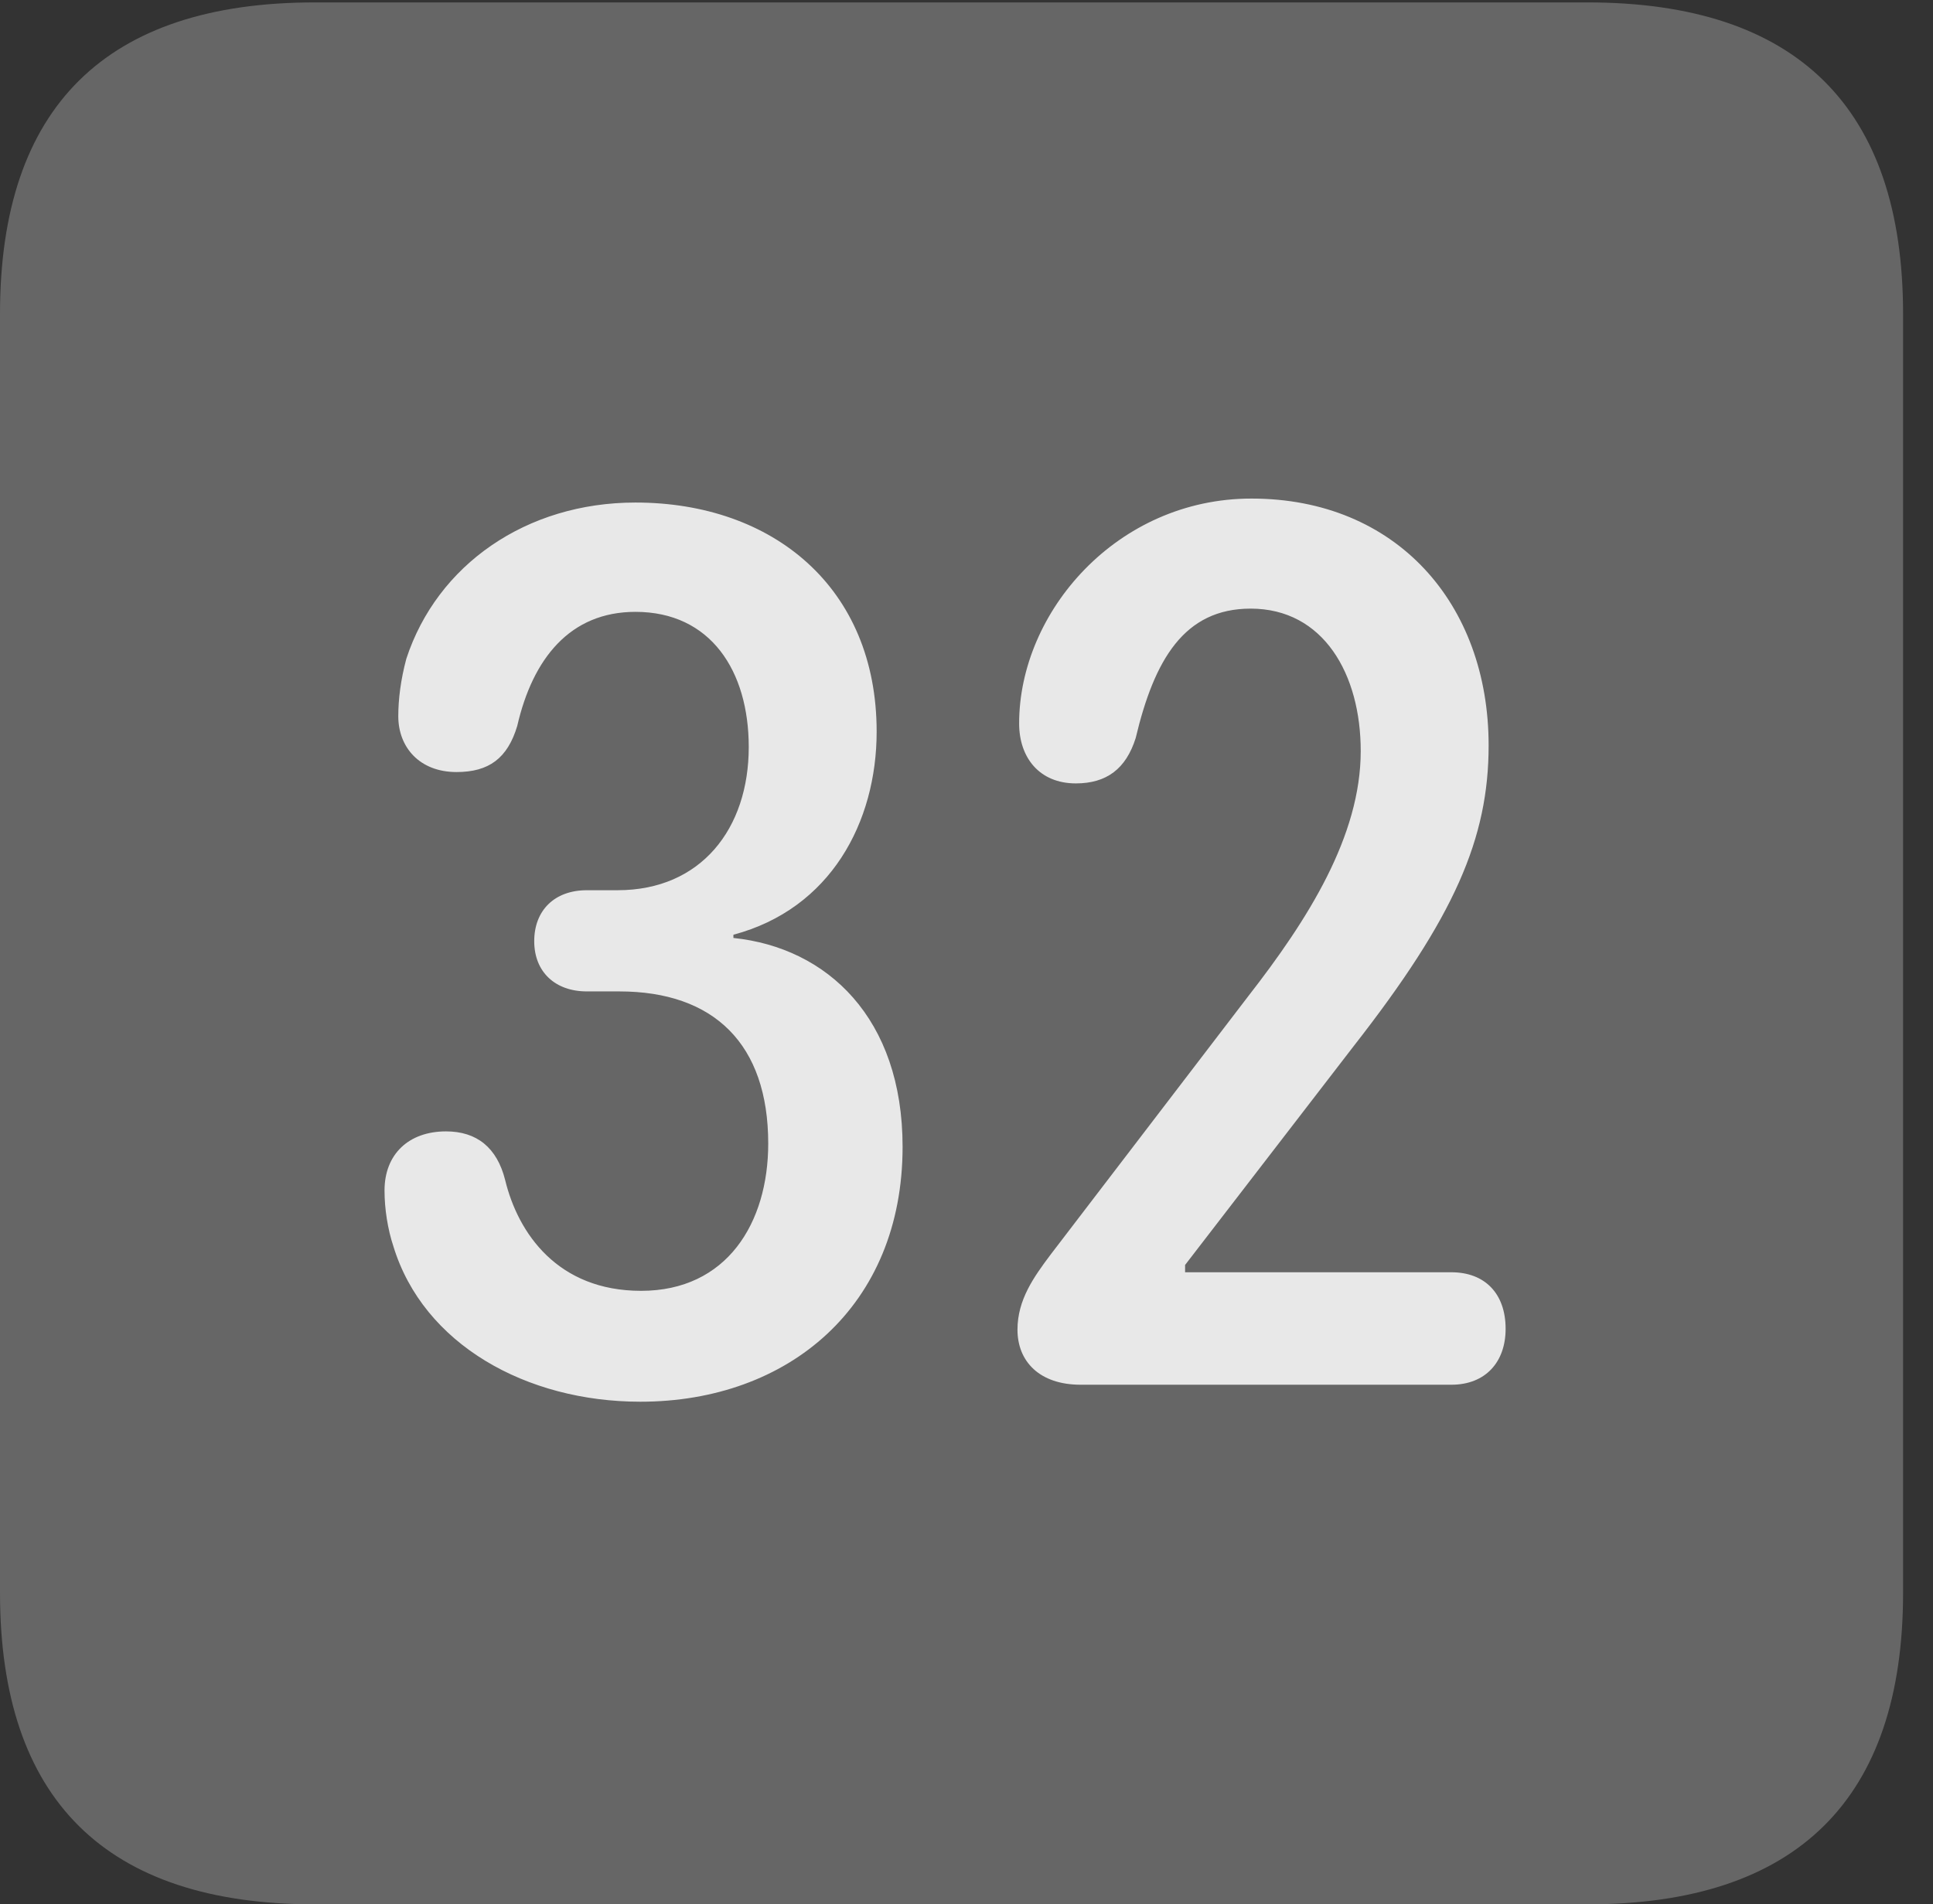 <?xml version="1.0" encoding="UTF-8"?>
<!--Generator: Apple Native CoreSVG 232.5-->
<!DOCTYPE svg
PUBLIC "-//W3C//DTD SVG 1.1//EN"
       "http://www.w3.org/Graphics/SVG/1.1/DTD/svg11.dtd">
<svg version="1.1" xmlns="http://www.w3.org/2000/svg" xmlns:xlink="http://www.w3.org/1999/xlink" width="23.32" height="22.979">
 <rect width="100%" height="100%" fill="#333333" stroke="none"/>
 <g>
  <rect height="22.979" opacity="0" width="23.32" x="0" y="0"/>
  <path d="M3.799 22.979L19.15 22.979C21.68 22.979 22.959 21.709 22.959 19.219L22.959 3.789C22.959 1.299 21.68 0.029 19.15 0.029L3.799 0.029C1.279 0.029 0 1.289 0 3.789L0 19.219C0 21.719 1.279 22.979 3.799 22.979Z" fill="#ffffff" fill-opacity="0.25"/>
  <path d="M7.725 16.914C6.348 16.914 5.107 16.221 4.746 15.039C4.678 14.834 4.639 14.59 4.639 14.365C4.639 13.926 4.932 13.652 5.381 13.652C5.752 13.652 5.996 13.848 6.094 14.238C6.25 14.883 6.729 15.576 7.734 15.576C8.77 15.576 9.268 14.756 9.268 13.799C9.268 12.598 8.613 11.963 7.471 11.963L7.08 11.963C6.699 11.963 6.445 11.729 6.445 11.357C6.445 10.986 6.689 10.742 7.08 10.742L7.451 10.742C8.457 10.742 9.033 10 9.033 9.014C9.033 8.096 8.574 7.383 7.666 7.383C6.875 7.383 6.426 7.949 6.24 8.76C6.123 9.15 5.898 9.316 5.508 9.316C5.059 9.316 4.805 9.014 4.805 8.643C4.805 8.438 4.834 8.203 4.902 7.949C5.273 6.816 6.348 6.064 7.666 6.064C9.326 6.064 10.576 7.09 10.576 8.828C10.576 9.922 10.02 10.967 8.848 11.279L8.848 11.318C9.98 11.435 10.889 12.285 10.889 13.838C10.889 15.762 9.512 16.914 7.725 16.914ZM13.037 16.709C12.539 16.709 12.275 16.426 12.275 16.045C12.275 15.684 12.471 15.41 12.676 15.137L15.059 12.021C15.781 11.094 16.416 10.088 16.416 9.062C16.416 8.135 15.967 7.344 15.088 7.344C14.287 7.344 13.926 7.959 13.701 8.906C13.584 9.277 13.35 9.453 12.979 9.453C12.539 9.453 12.295 9.141 12.295 8.73C12.295 7.383 13.477 6.016 15.098 6.016C16.846 6.016 17.959 7.285 17.959 8.994C17.959 10.117 17.549 11.065 16.328 12.627L14.297 15.264L14.297 15.352L17.51 15.352C17.91 15.352 18.164 15.605 18.164 16.035C18.164 16.436 17.92 16.709 17.51 16.709Z" fill="#ffffff" fill-opacity="0.85"/>
 </g>
</svg>
